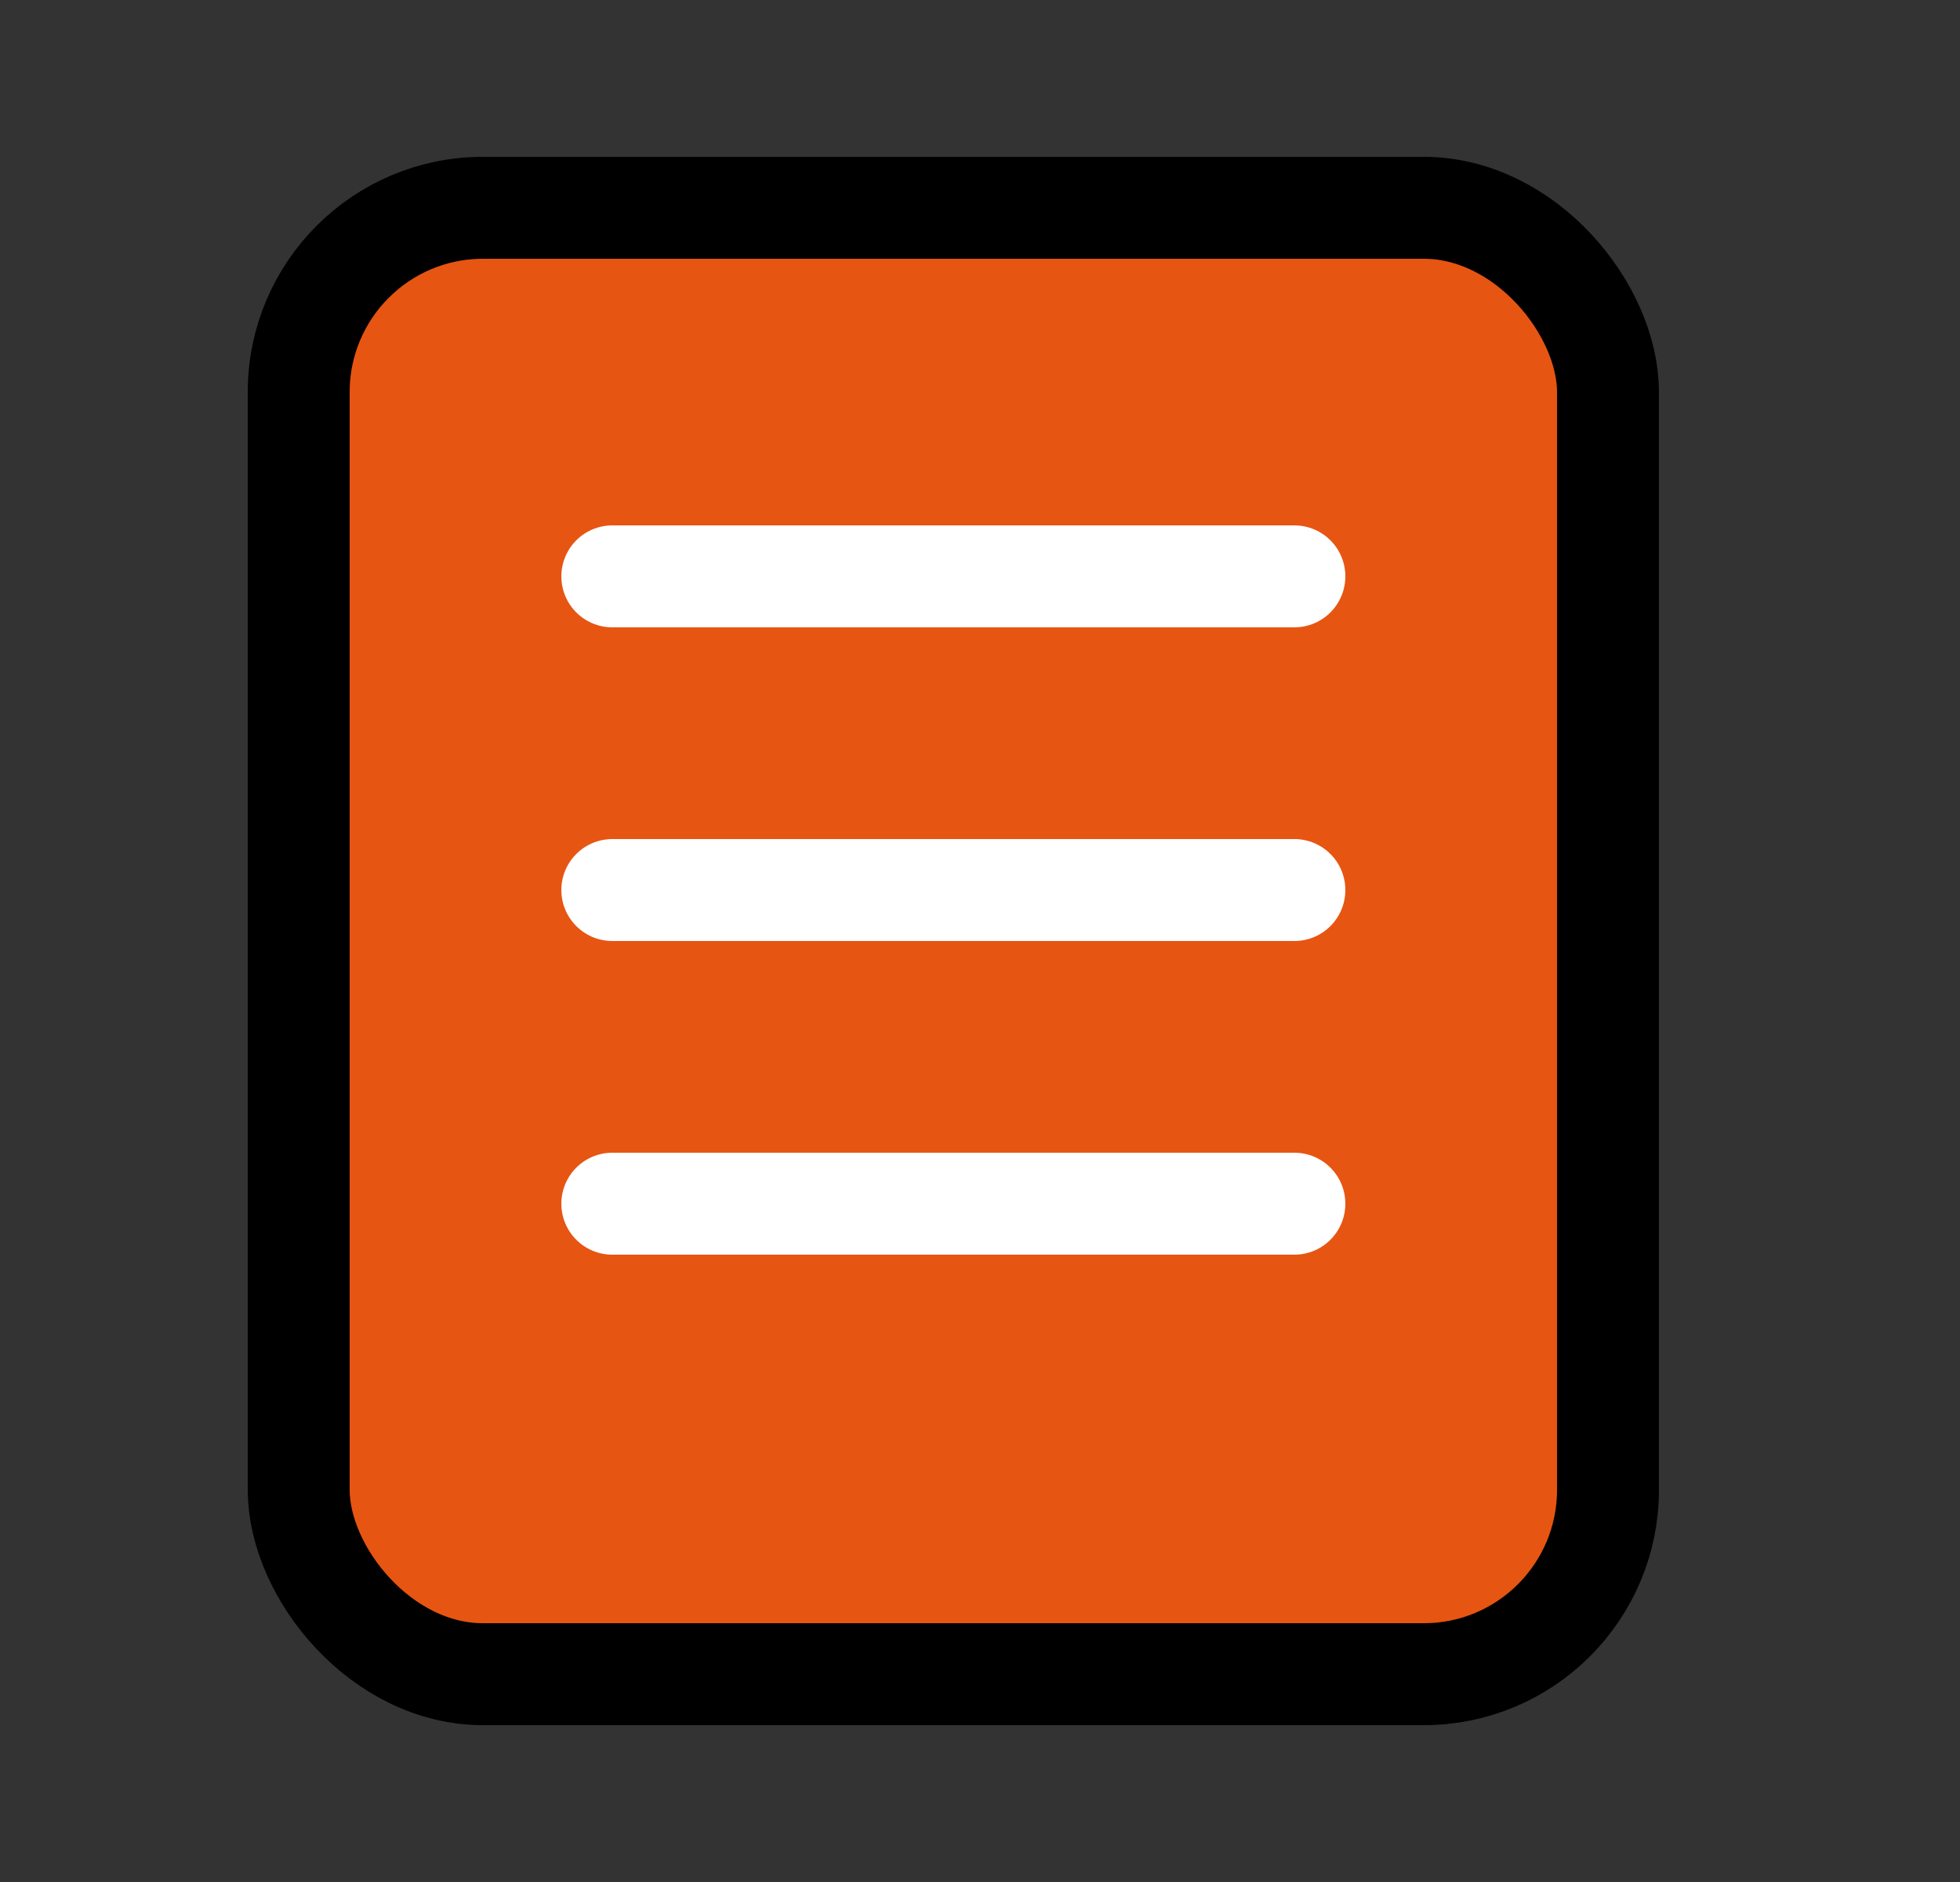 <svg width="25" height="24" viewBox="0 0 25 24" fill="none" xmlns="http://www.w3.org/2000/svg">
<rect x="0" y="0" width="25" height="24" fill="#333333" stroke="none"/>
<rect x="3.81" y="2.65" width="16.7" height="18.7" rx="2.35" fill="#E75512" stroke="black" stroke-width="1.3"/>
<line x1="7.81" y1="7.35" x2="16.51" y2="7.35" stroke="white" stroke-width="1.3" stroke-linecap="round"/>
<line x1="7.81" y1="11.35" x2="16.51" y2="11.35" stroke="white" stroke-width="1.3" stroke-linecap="round"/>
<line x1="7.81" y1="15.35" x2="16.51" y2="15.35" stroke="white" stroke-width="1.3" stroke-linecap="round"/>
</svg>

